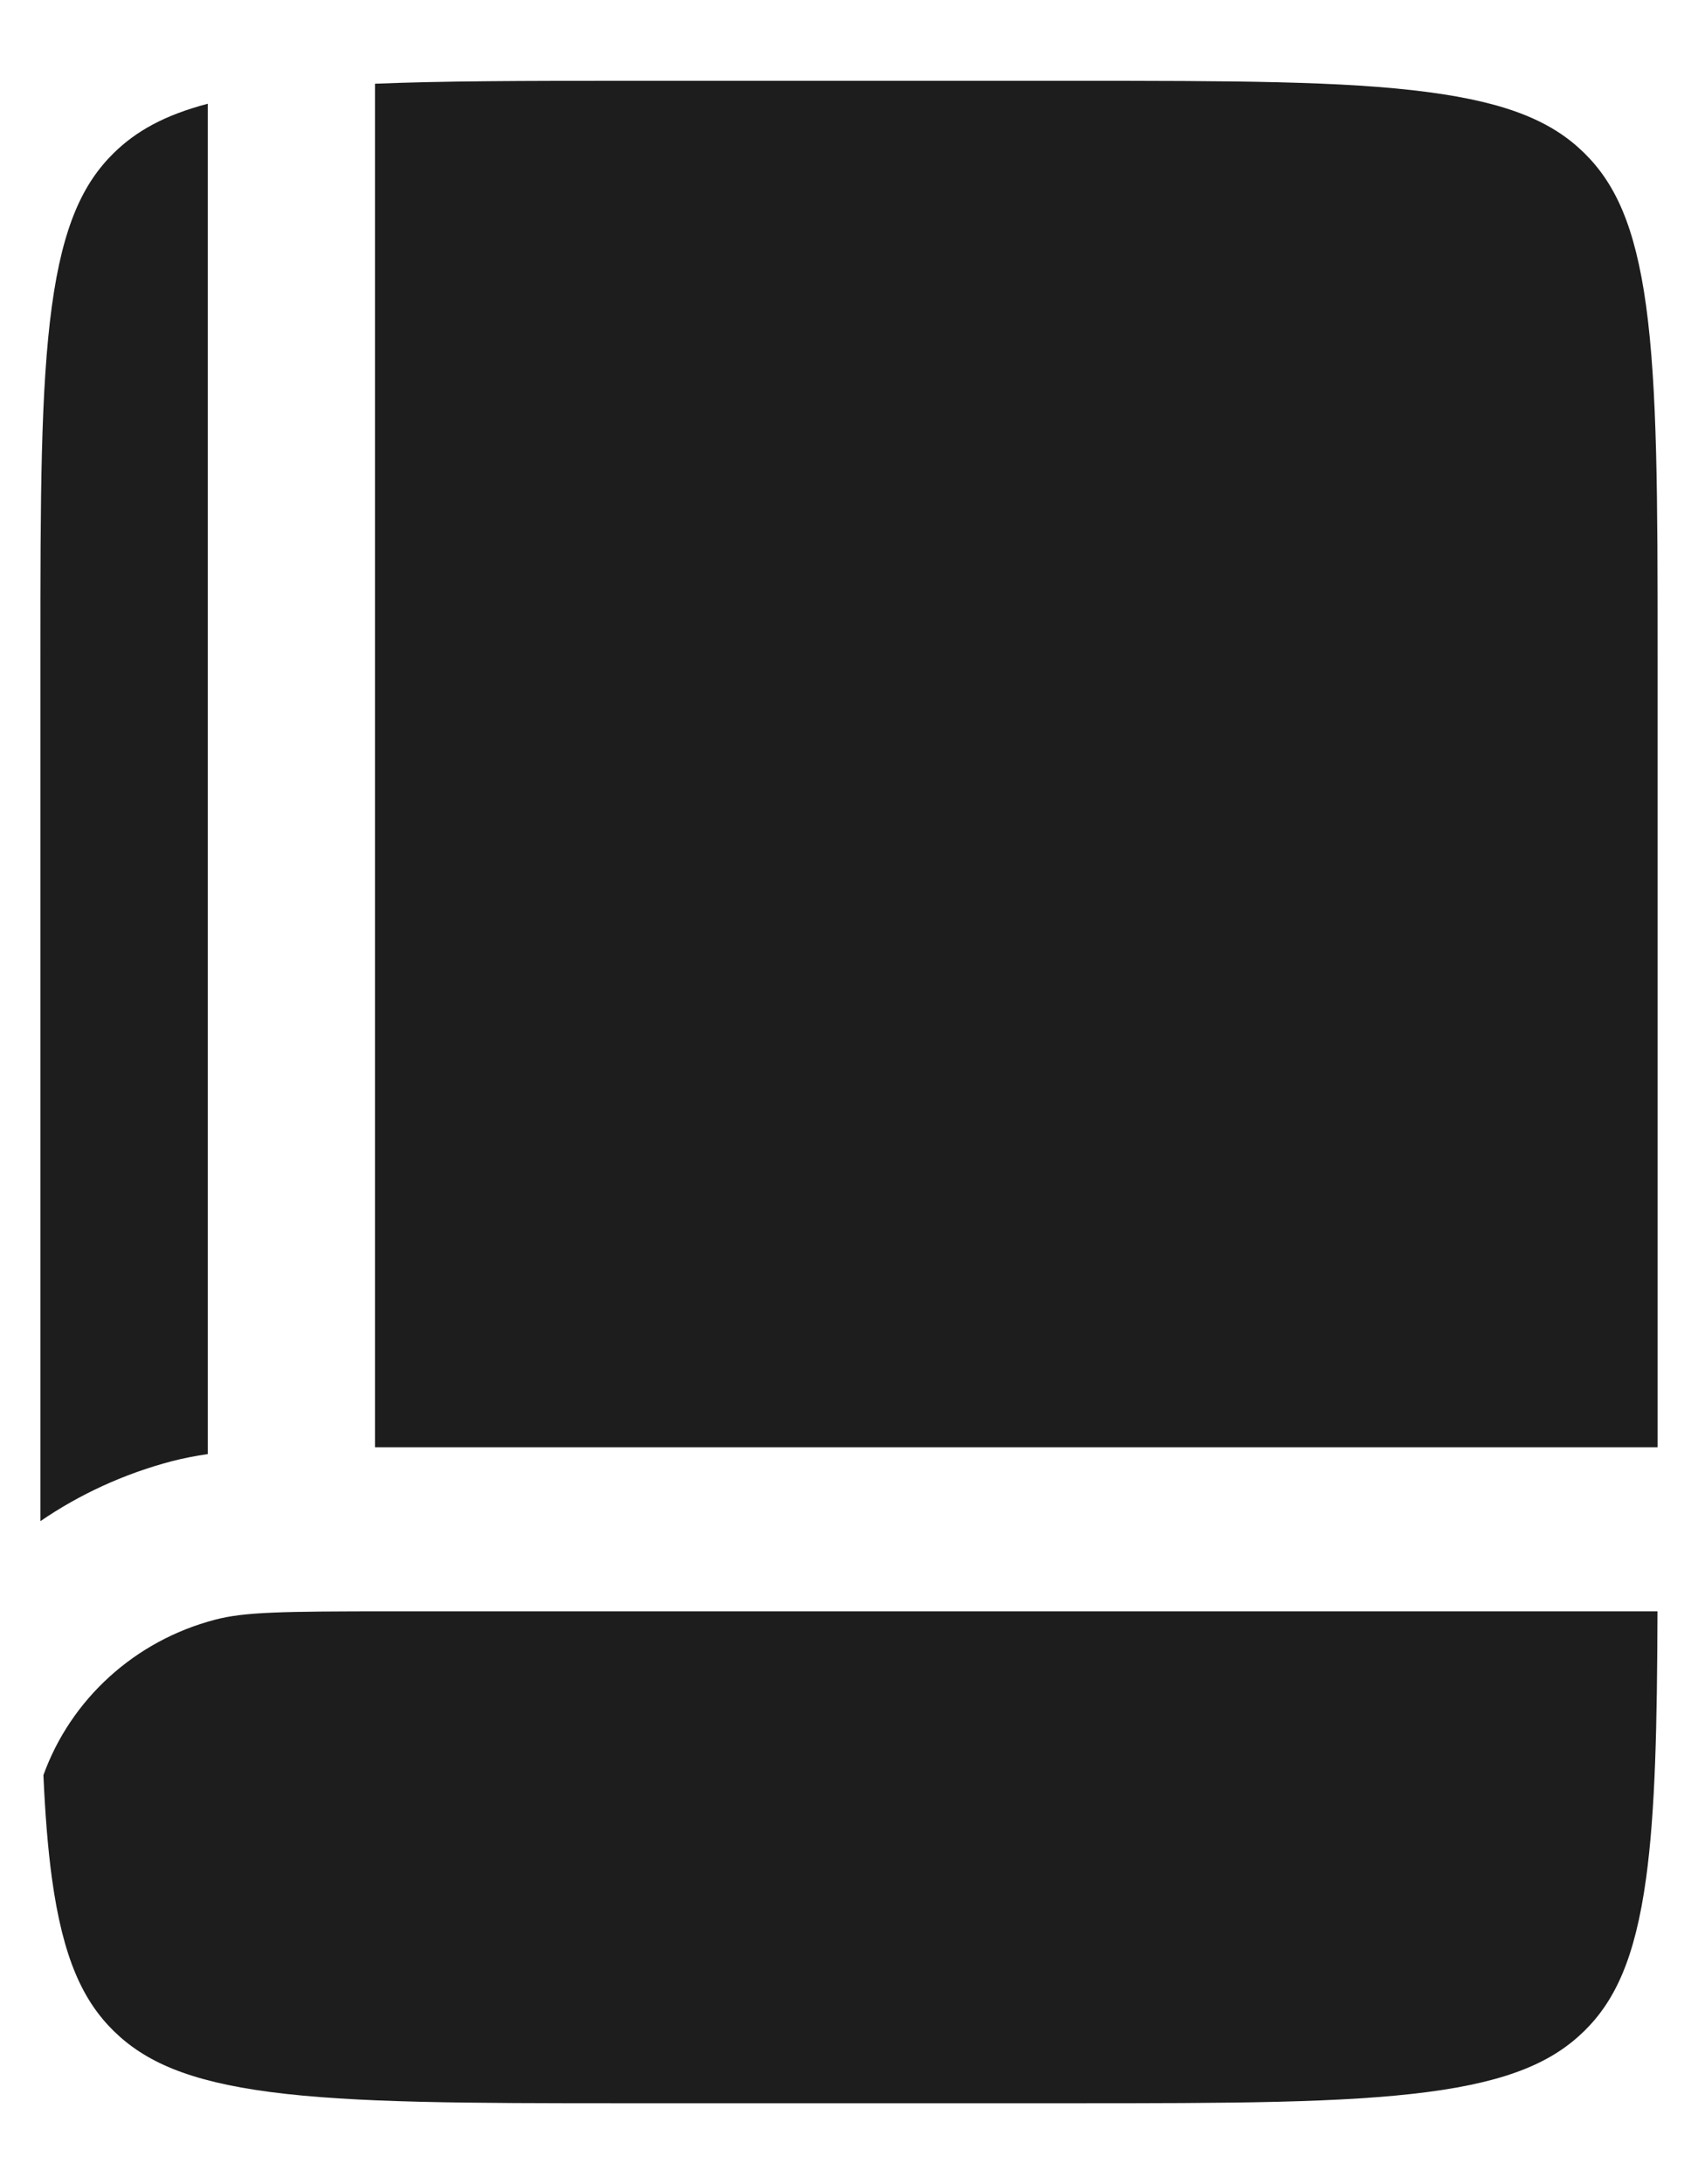<svg width="14" height="18" viewBox="0 0 14 18" fill="none" xmlns="http://www.w3.org/2000/svg">
<path d="M1.713 0.855C1.352 0.95 1.12 1.083 0.939 1.26C0.685 1.509 0.519 1.859 0.428 2.52C0.335 3.201 0.333 4.103 0.333 5.396V12.536C0.657 12.314 1.022 12.146 1.416 12.042C1.511 12.018 1.609 11.998 1.713 11.983V0.855Z" fill="#1D1D1D"/>
<path d="M3.092 11.927C3.102 11.927 3.112 11.927 3.121 11.927L13.667 11.927V5.396C13.667 4.103 13.665 3.201 13.572 2.52C13.481 1.859 13.315 1.509 13.061 1.26C12.806 1.01 12.449 0.848 11.774 0.759C11.08 0.667 10.159 0.666 8.839 0.666H5.161C4.326 0.666 3.651 0.667 3.092 0.69V11.927Z" fill="#1D1D1D"/>
<path d="M3.228 13.279C2.328 13.279 2.014 13.284 1.773 13.348C1.111 13.521 0.584 14.003 0.358 14.629C0.372 14.948 0.394 15.228 0.428 15.479C0.519 16.14 0.685 16.49 0.939 16.739C1.194 16.988 1.551 17.151 2.226 17.24C2.92 17.331 3.841 17.333 5.161 17.333H8.839C10.159 17.333 11.08 17.331 11.774 17.24C12.449 17.151 12.806 16.988 13.061 16.739C13.315 16.49 13.481 16.14 13.572 15.479C13.648 14.923 13.663 14.221 13.666 13.279H3.228Z" fill="#1D1D1D"/>
</svg>
